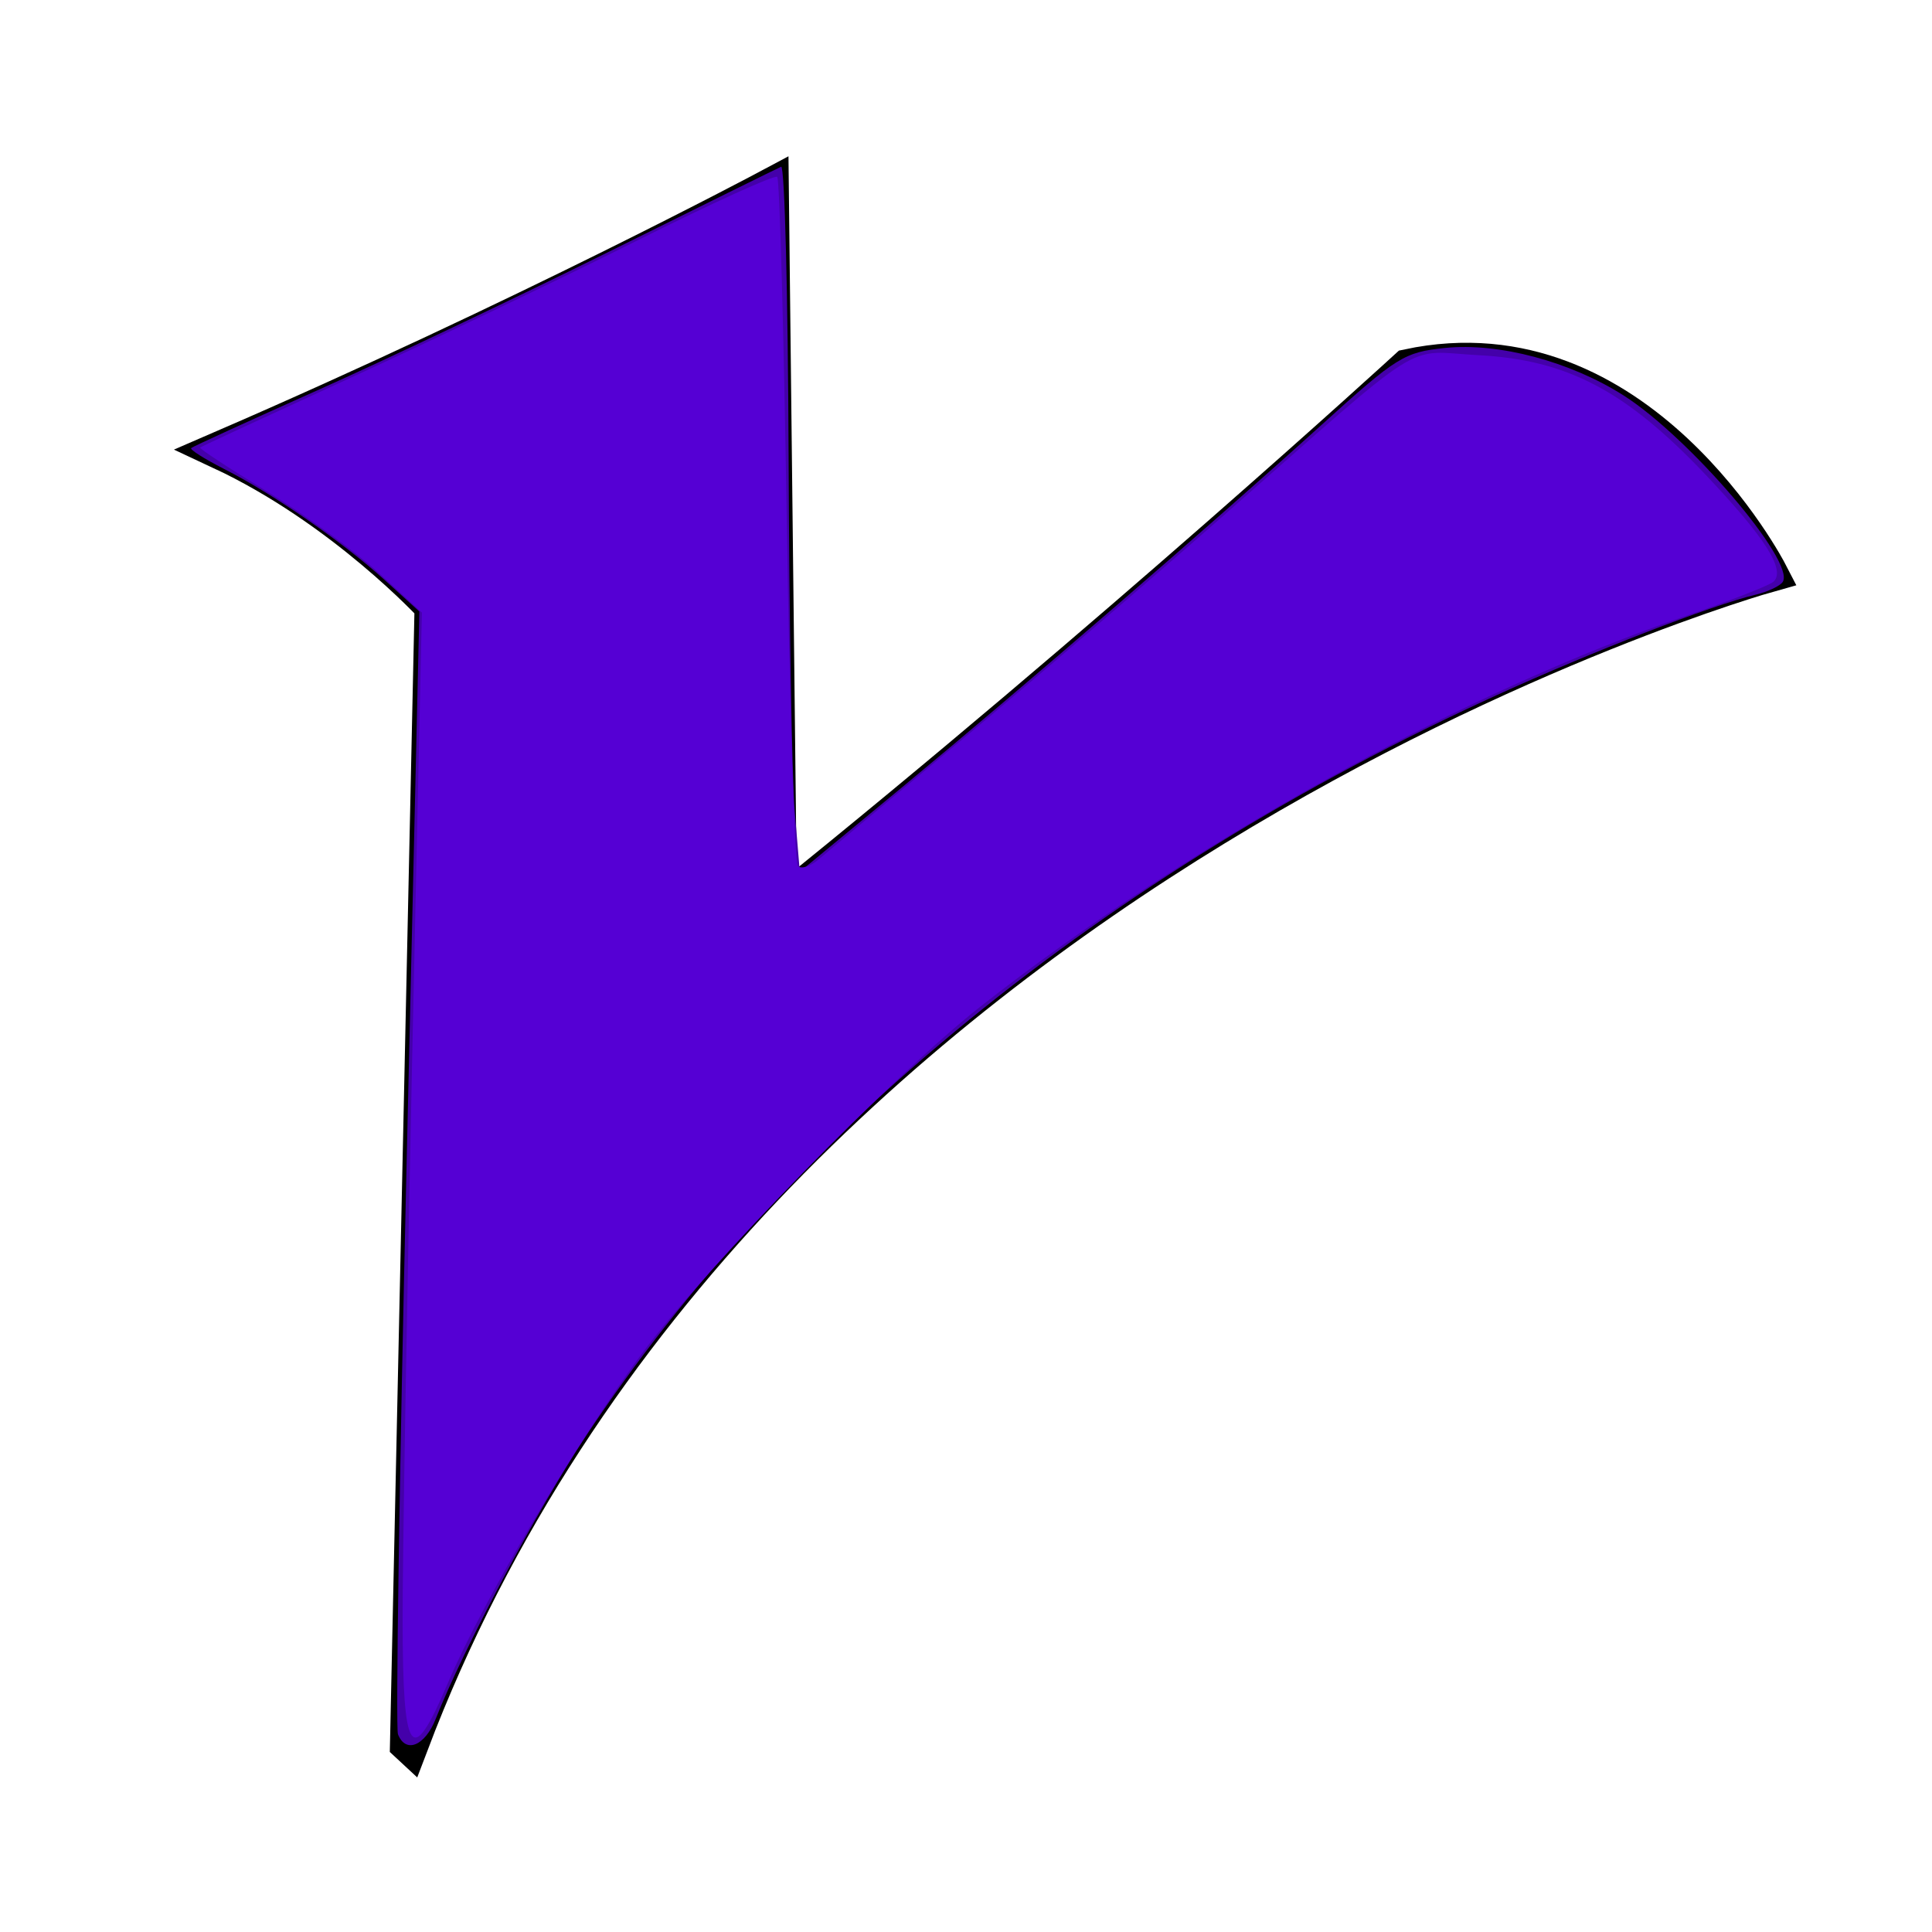 <?xml version="1.0" encoding="UTF-8" standalone="no"?>
<!-- Created with Inkscape (http://www.inkscape.org/) -->

<svg
   xmlns:dc="http://purl.org/dc/elements/1.1/"
   xmlns:cc="http://creativecommons.org/ns#"
   xmlns:rdf="http://www.w3.org/1999/02/22-rdf-syntax-ns#"
   xmlns:svg="http://www.w3.org/2000/svg"
   xmlns="http://www.w3.org/2000/svg"
   xmlns:sodipodi="http://sodipodi.sourceforge.net/DTD/sodipodi-0.dtd"
   xmlns:inkscape="http://www.inkscape.org/namespaces/inkscape"
   id="svg4165"
   version="1.1"
   inkscape:version="0.92.4 (5da689c313, 2019-01-14)"
   width="50"
   height="50"
   viewBox="0 0 50 50"
   sodipodi:docname="Madurai_P.svg">
  <defs
     id="defs4169" />
  <sodipodi:namedview
     pagecolor="#ffffff"
     bordercolor="#666666"
     borderopacity="1"
     objecttolerance="10"
     gridtolerance="10"
     guidetolerance="10"
     inkscape:pageopacity="0"
     inkscape:pageshadow="2"
     inkscape:window-width="1366"
     inkscape:window-height="705"
     id="namedview4167"
     showgrid="false"
     inkscape:zoom="4.72"
     inkscape:cx="25"
     inkscape:cy="25"
     inkscape:window-x="-8"
     inkscape:window-y="32"
     inkscape:window-maximized="1"
     inkscape:current-layer="svg4165" />
  <path
     style="fill:#000000;fill-opacity:1;fill-rule:evenodd;stroke:#000000;stroke-width:1px;stroke-linecap:butt;stroke-linejoin:miter;stroke-opacity:1"
     d="m 10.593,45.127 0.636,-29.449 c 0,0 -2.331,-2.542 -5.508,-4.025 C 13.559,8.263 19.915,4.873 19.915,4.873 l 0.212,18.644 c 8.686,-6.992 16.314,-13.983 16.314,-13.983 5.932,-1.271 9.322,5.297 9.322,5.297 0,0 -26.483,7.415 -35.169,30.297 z"
     id="path4715"
     inkscape:connector-curvature="0"
     sodipodi:nodetypes="cccccccc" />
  <path
     style="fill:#4400aa;stroke-width:0.212"
     d="m 10.299,44.878 c -0.062,-0.16 0.038,-6.763 0.222,-14.672 L 10.853,15.826 9.95,15.006 C 8.874,14.029 7.07,12.782 5.795,12.134 5.289,11.876 4.907,11.634 4.948,11.596 c 0.04,-0.038 1.504,-0.708 3.251,-1.488 1.748,-0.781 5.13,-2.388 7.515,-3.571 2.385,-1.183 4.411,-2.183 4.502,-2.222 0.091,-0.039 0.178,3.346 0.193,7.521 0.015,4.175 0.087,8.297 0.159,9.158 l 0.131,1.566 2.648,-2.187 c 3.132,-2.587 7.969,-6.765 10.859,-9.381 1.946,-1.761 2.133,-1.878 3.194,-1.987 1.384,-0.143 3.236,0.35 4.615,1.227 1.705,1.085 4.45,4.297 4.124,4.825 -0.065,0.106 -0.382,0.256 -0.703,0.333 -1.156,0.279 -4.234,1.474 -6.707,2.603 -10.104,4.615 -18.404,11.37 -23.574,19.185 -1.238,1.871 -3.173,5.516 -3.877,7.302 -0.279,0.709 -0.783,0.912 -0.981,0.397 z"
     id="path3723"
     inkscape:connector-curvature="0" />
  <path
     style="fill:#5500d4;stroke-width:0.212"
     d="m 10.42,41.939 c -0.002,-1.66 0.109,-8.209 0.247,-14.552 L 10.918,15.854 9.806,14.832 C 9.195,14.27 7.892,13.319 6.91,12.719 5.927,12.118 5.149,11.607 5.179,11.582 5.209,11.557 6.949,10.751 9.047,9.789 11.144,8.828 14.467,7.237 16.432,6.254 18.396,5.271 20.053,4.517 20.115,4.578 c 0.061,0.061 0.172,4.065 0.246,8.897 0.074,4.832 0.204,8.855 0.288,8.939 0.084,0.084 0.321,0.011 0.525,-0.164 0.205,-0.174 1.85,-1.548 3.656,-3.052 1.806,-1.504 4.858,-4.118 6.781,-5.808 5.429,-4.77 4.684,-4.301 6.664,-4.197 2.281,0.12 3.799,0.918 5.846,3.072 1.566,1.649 2.105,2.497 1.773,2.792 -0.108,0.095 -1.101,0.484 -2.208,0.863 -5.883,2.016 -12.987,5.946 -18.321,10.137 -2.246,1.765 -7.037,6.672 -8.729,8.942 -1.671,2.241 -4.144,6.437 -5.049,8.567 -0.94,2.212 -1.163,1.902 -1.167,-1.628 z"
     id="path3725"
     inkscape:connector-curvature="0" />
</svg>
